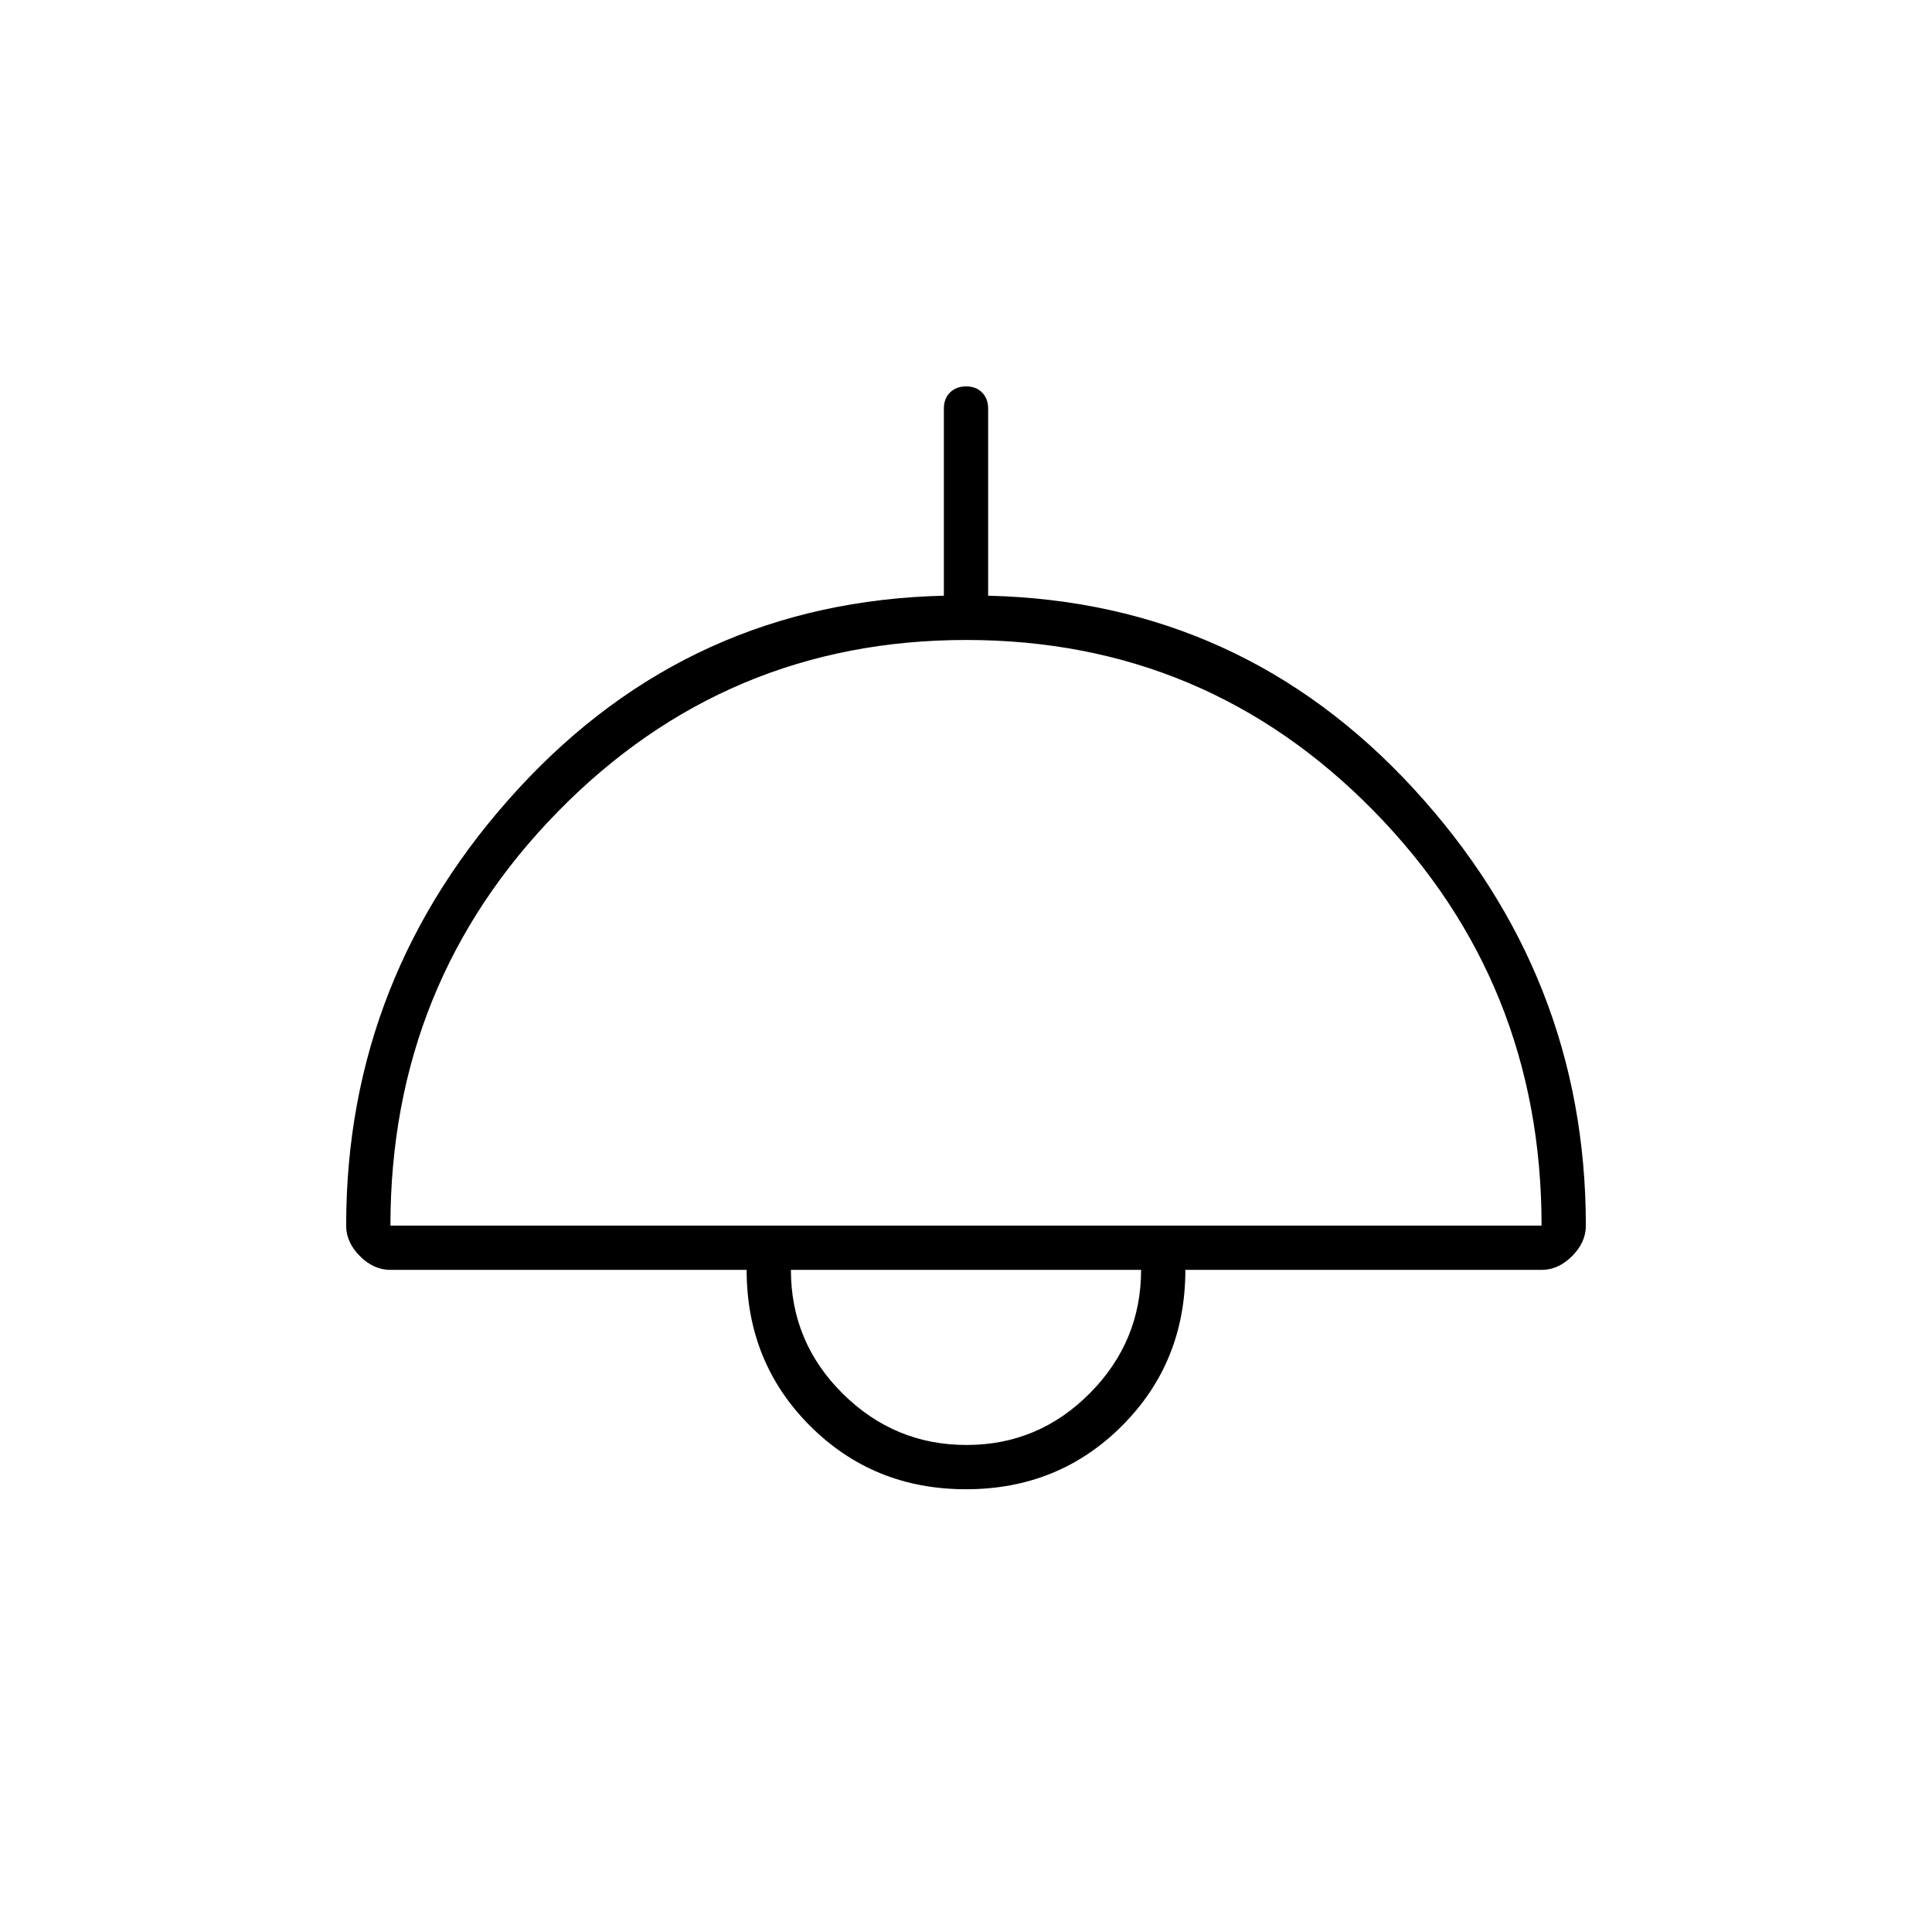 <svg xmlns="http://www.w3.org/2000/svg" width="48" height="48" viewBox="0 -960 960 960"><path d="M480-220q-46 0-77.5-31.5T371-329H194q-8.32 0-15.16-6.84T172-351q0-124 85.5-217T469-664v-93q0-4.92 3.05-7.96 3.06-3.04 8-3.04 4.95 0 7.95 3.04t3 7.96v93q126 3 211.5 96T788-351q0 8.32-6.84 15.16Q774.33-329 766-329H589q0 46-31.5 77.5T480-220ZM194-351h572q0-121-83.36-206t-202.5-85Q361-642 277.5-557 194-472 194-351Zm286.25 109q35.75 0 61.25-25.67Q567-293.35 567-329H393q0 36 25.75 61.5t61.5 25.5Zm-.25-87Z"/></svg>